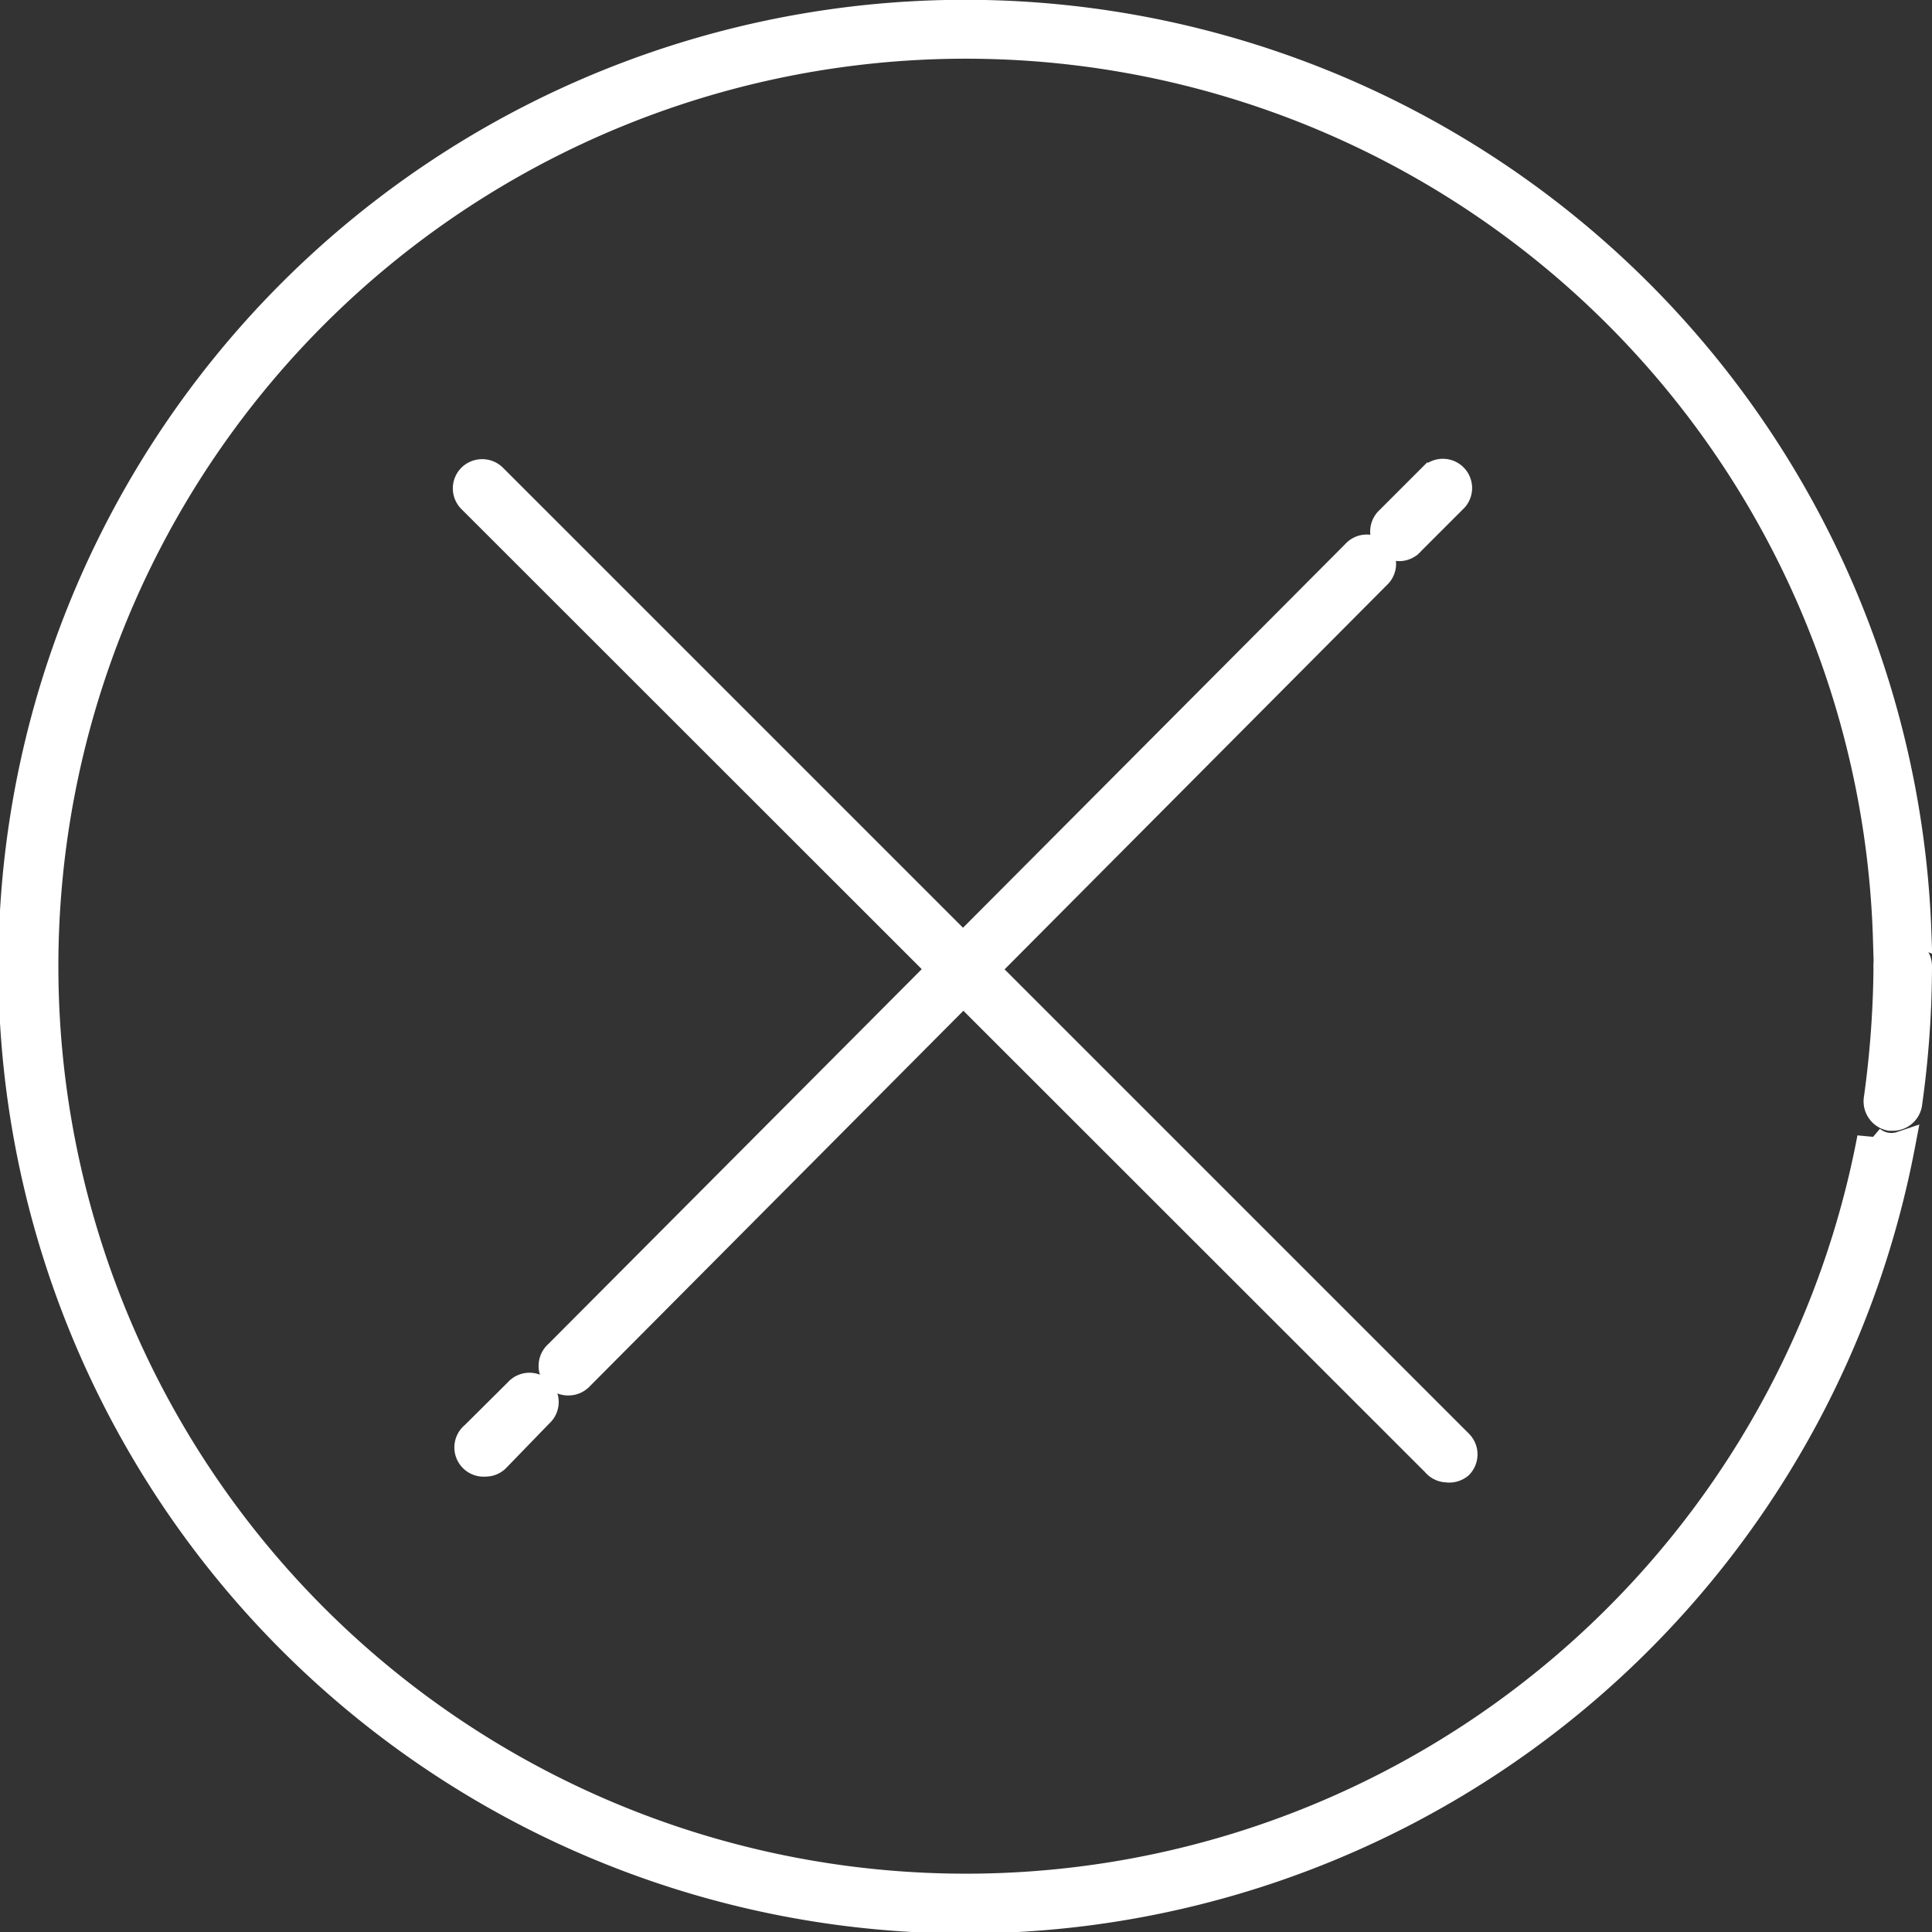 <svg xmlns="http://www.w3.org/2000/svg" viewBox="0 0 70 70"><rect x="0" y="0" width="70" height="70" fill="#333333" stroke="none"/><defs><style>.cls-1{fill:#fff;stroke:#fff;stroke-miterlimit:10;}</style></defs><title>iconocerrar</title><g id="Layer_2" data-name="Layer 2"><g id="Layer_1-2" data-name="Layer 1"><path class="cls-1" d="M67.79,41.23A33.38,33.38,0,1,1,68.36,34a1,1,0,0,1,.71-.25,1.07,1.07,0,0,1,.41.07,34.53,34.53,0,1,0-.59,7.67,1.14,1.14,0,0,1-1.1-.21Z"/><path class="cls-1" d="M52.42,53.21A.56.56,0,0,1,52,53L17.07,18.09a.56.56,0,0,1,0-.79.57.57,0,0,1,.8,0l35,35a.56.56,0,0,1,0,.79A.58.58,0,0,1,52.42,53.21Z"/><path class="cls-1" d="M20.6,50.06a.57.57,0,0,1-.39-1l28.89-29a.56.56,0,1,1,.79.79L21,49.89A.56.56,0,0,1,20.6,50.06Z"/><path class="cls-1" d="M50.73,19.83a.57.57,0,0,1-.39-1l1.57-1.57a.56.56,0,0,1,.79.79l-1.57,1.57A.56.56,0,0,1,50.73,19.83Z"/><path class="cls-1" d="M17.58,53a.56.56,0,0,1-.4-1l1.58-1.57a.56.56,0,1,1,.79.79L18,52.82A.55.55,0,0,1,17.58,53Z"/><path class="cls-1" d="M68.59,40.47h-.11a.58.58,0,0,1-.45-.67,36.47,36.47,0,0,0,.35-4.8.56.56,0,0,1,.56-.55h0a.56.56,0,0,1,.56.56,36,36,0,0,1-.36,5A.57.57,0,0,1,68.59,40.47Z"/></g></g></svg>